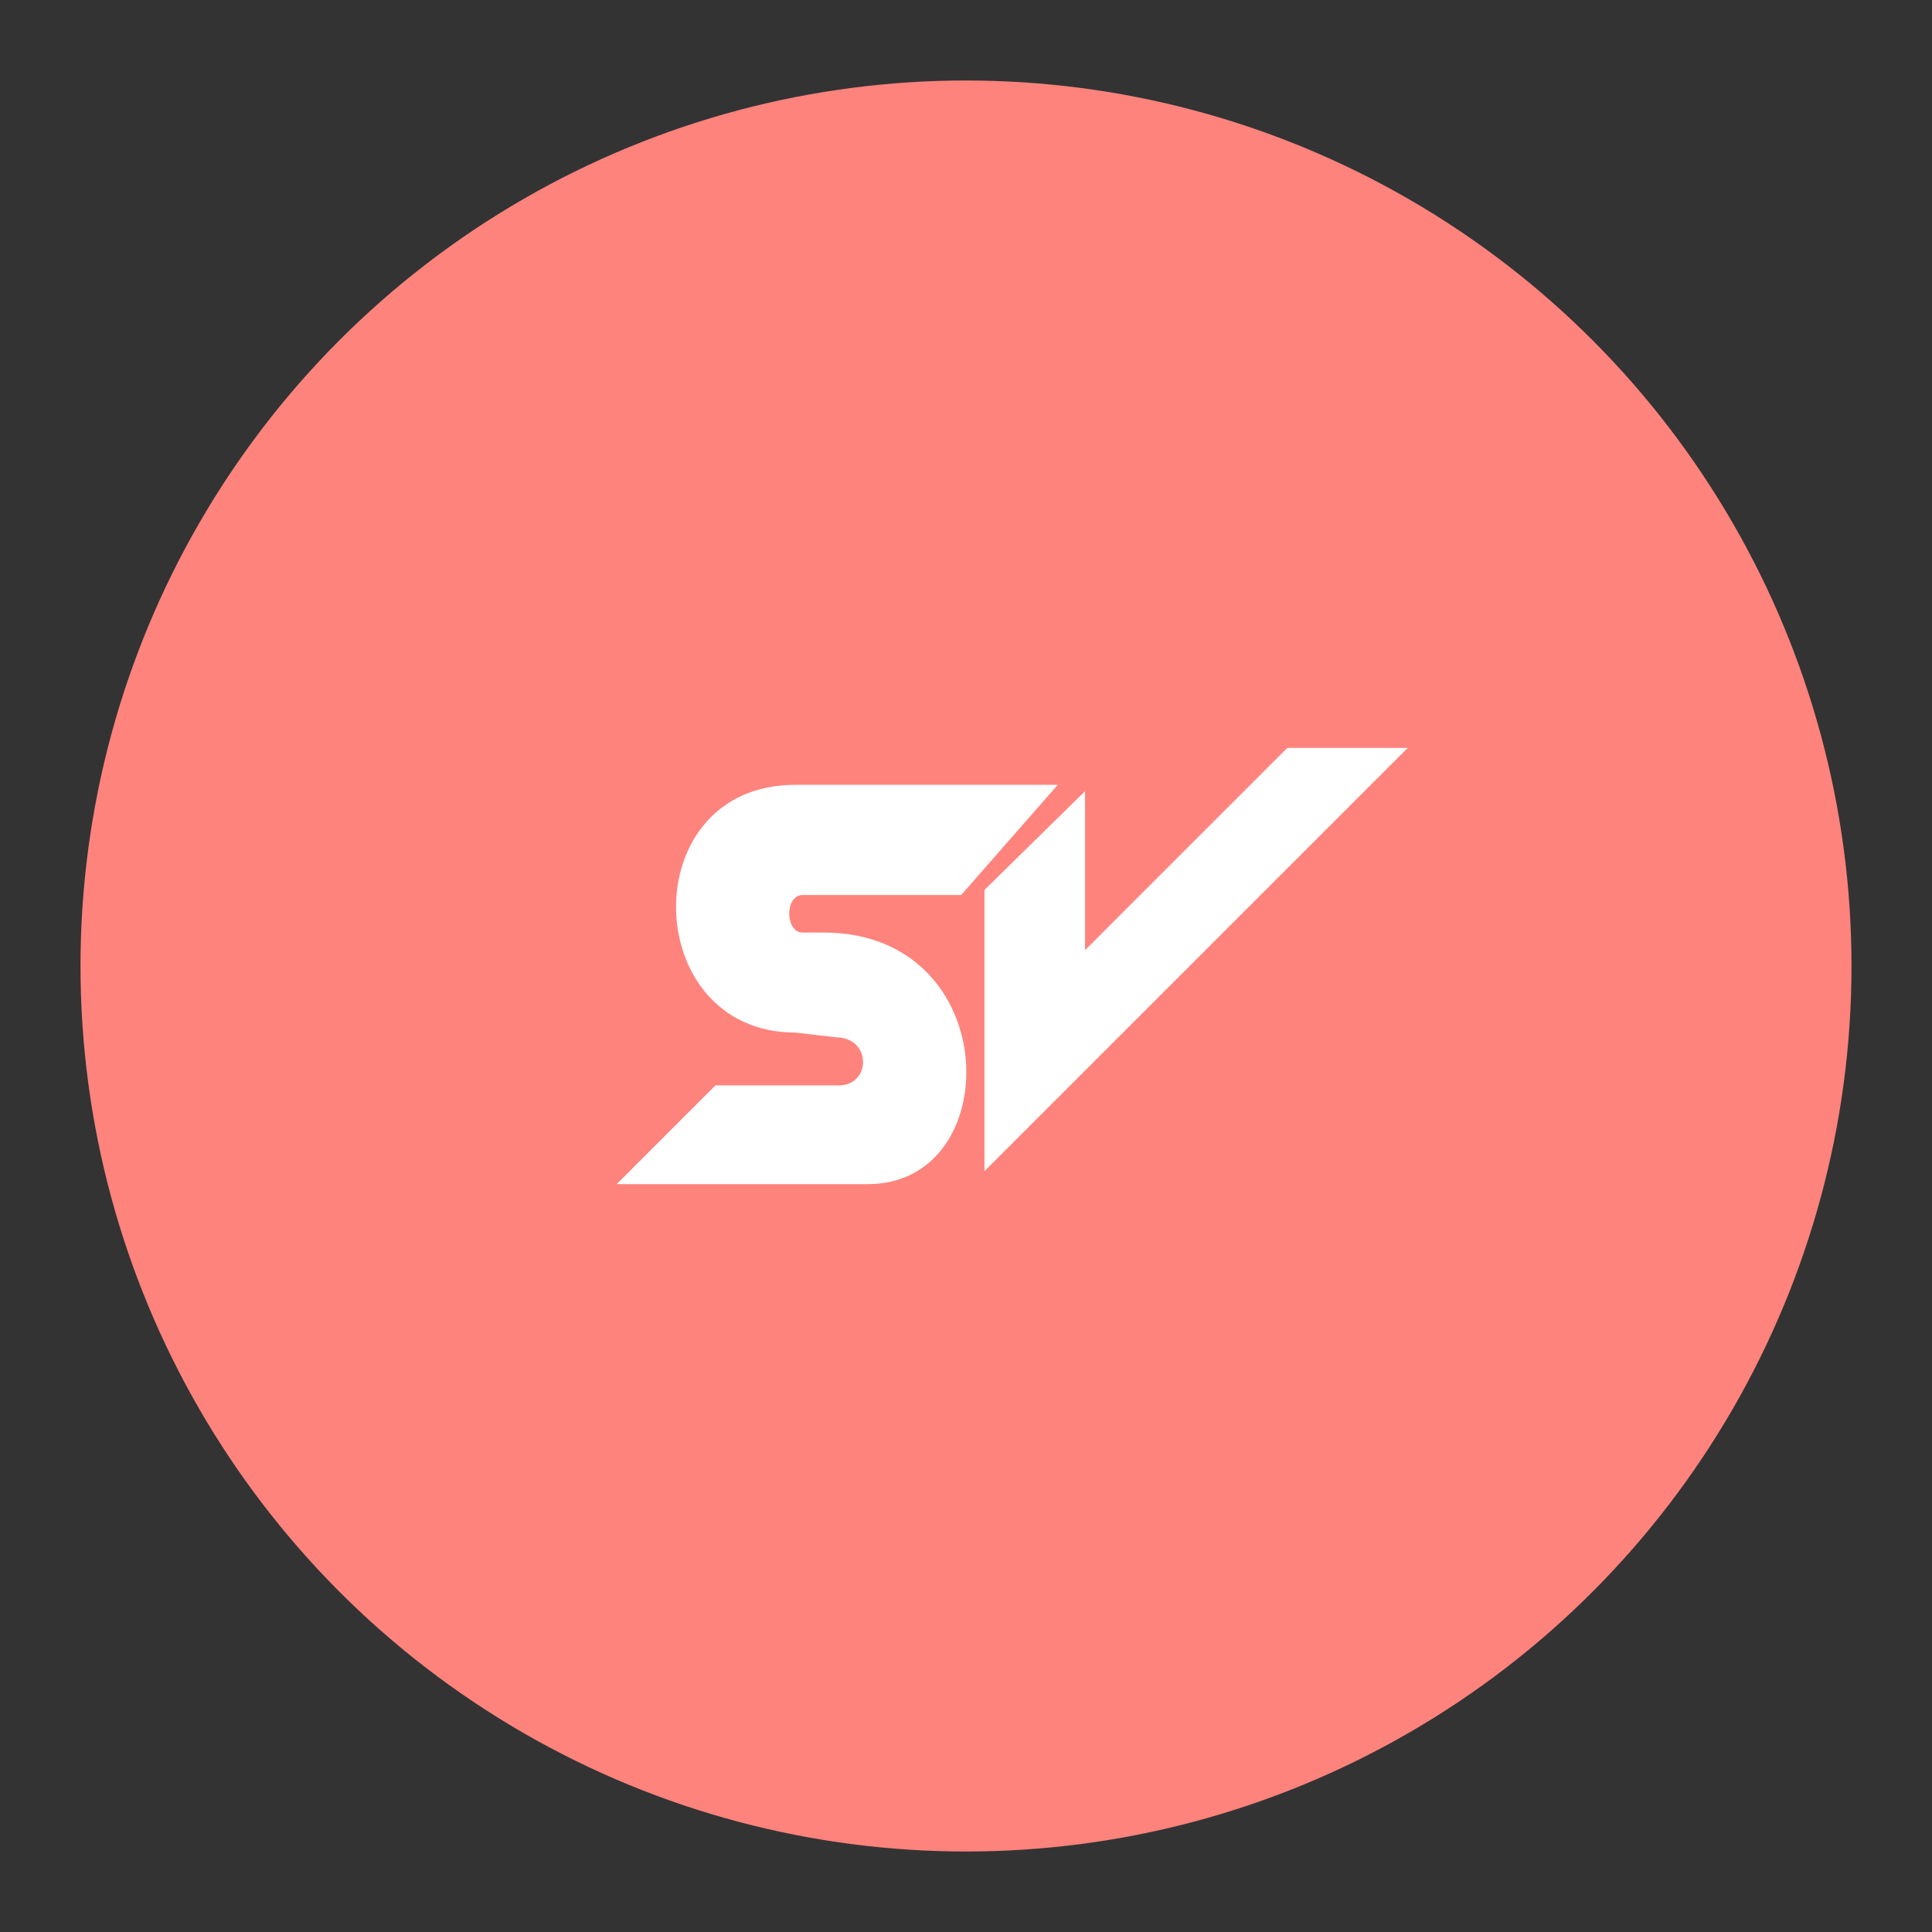 <?xml version="1.0" encoding="UTF-8"?>
<svg version="1.1" viewBox="0 0 192 192" xmlns="http://www.w3.org/2000/svg">
 <rect x="0" y="0" width="192" height="192" fill="#333333" stroke="none"/>
 <circle class="a" cx="96" cy="96" r="88" style="fill:#ff837d"/>
 <path d="m105.12 77.995h-26.087c-16.091 0-15.504 24.619 0 24.619l4.122 0.48c3.553 0.07 3.42 4.955 0 4.771h-12.055l-9.811 9.811h24.972c13.814 0 13.537-25-4.404-25h-2.095c-1.738 0-1.813-3.698 0-3.732h15.76z" style="fill:#fff;stroke-linecap:round;stroke-linejoin:round;stroke-width:4.517"/>
 <path d="m107.32 79.124-9.486 9.317v27.95l42.066-42.066h-11.971l-20.101 20.101v-15.789z" style="fill:#fff;stroke-linecap:round;stroke-linejoin:round;stroke-width:4.517"/>
</svg>
